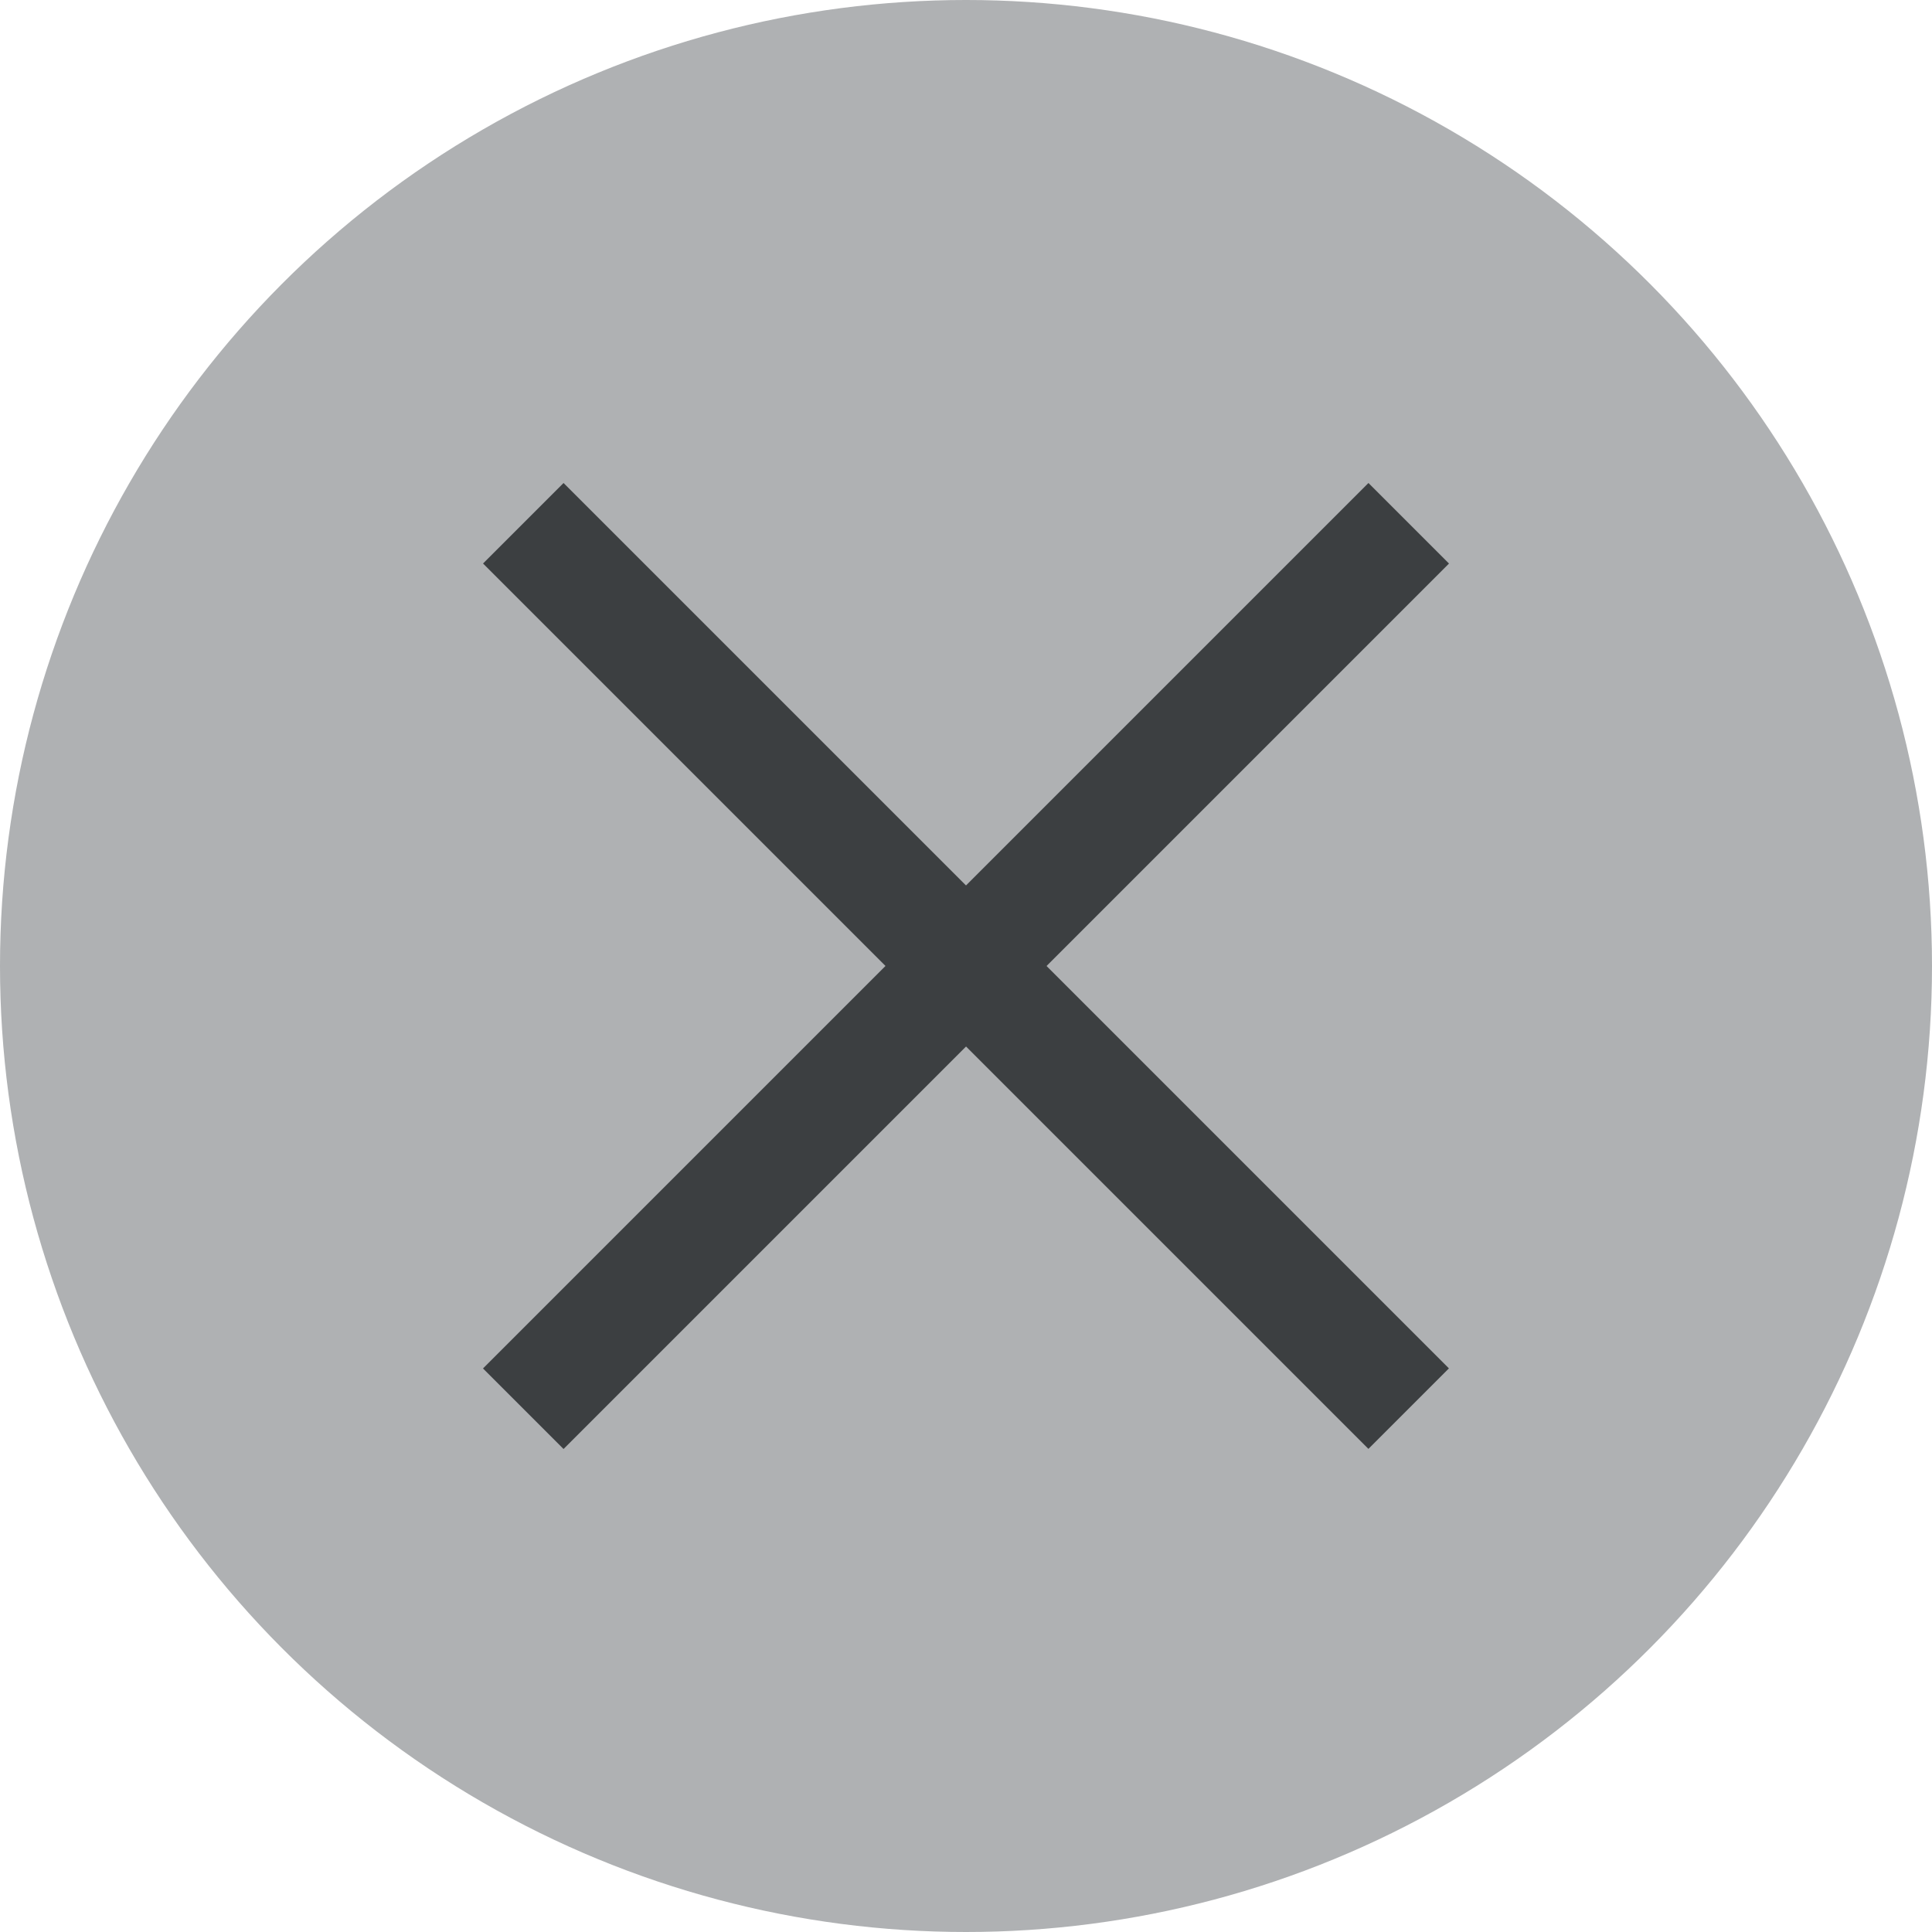 <svg width="16" height="16" viewBox="0 0 16 16" fill="none" xmlns="http://www.w3.org/2000/svg">
<circle cx="8" cy="8" r="8" fill="#AFB1B3"/>
<path d="M4.667 12L4 11.333L11.333 4L12 4.667L4.667 12Z" fill="#3C3F41"/>
<rect width="0.943" height="10.371" transform="matrix(-0.707 0.707 0.707 0.707 4.667 4)" fill="#3C3F41"/>
</svg>
